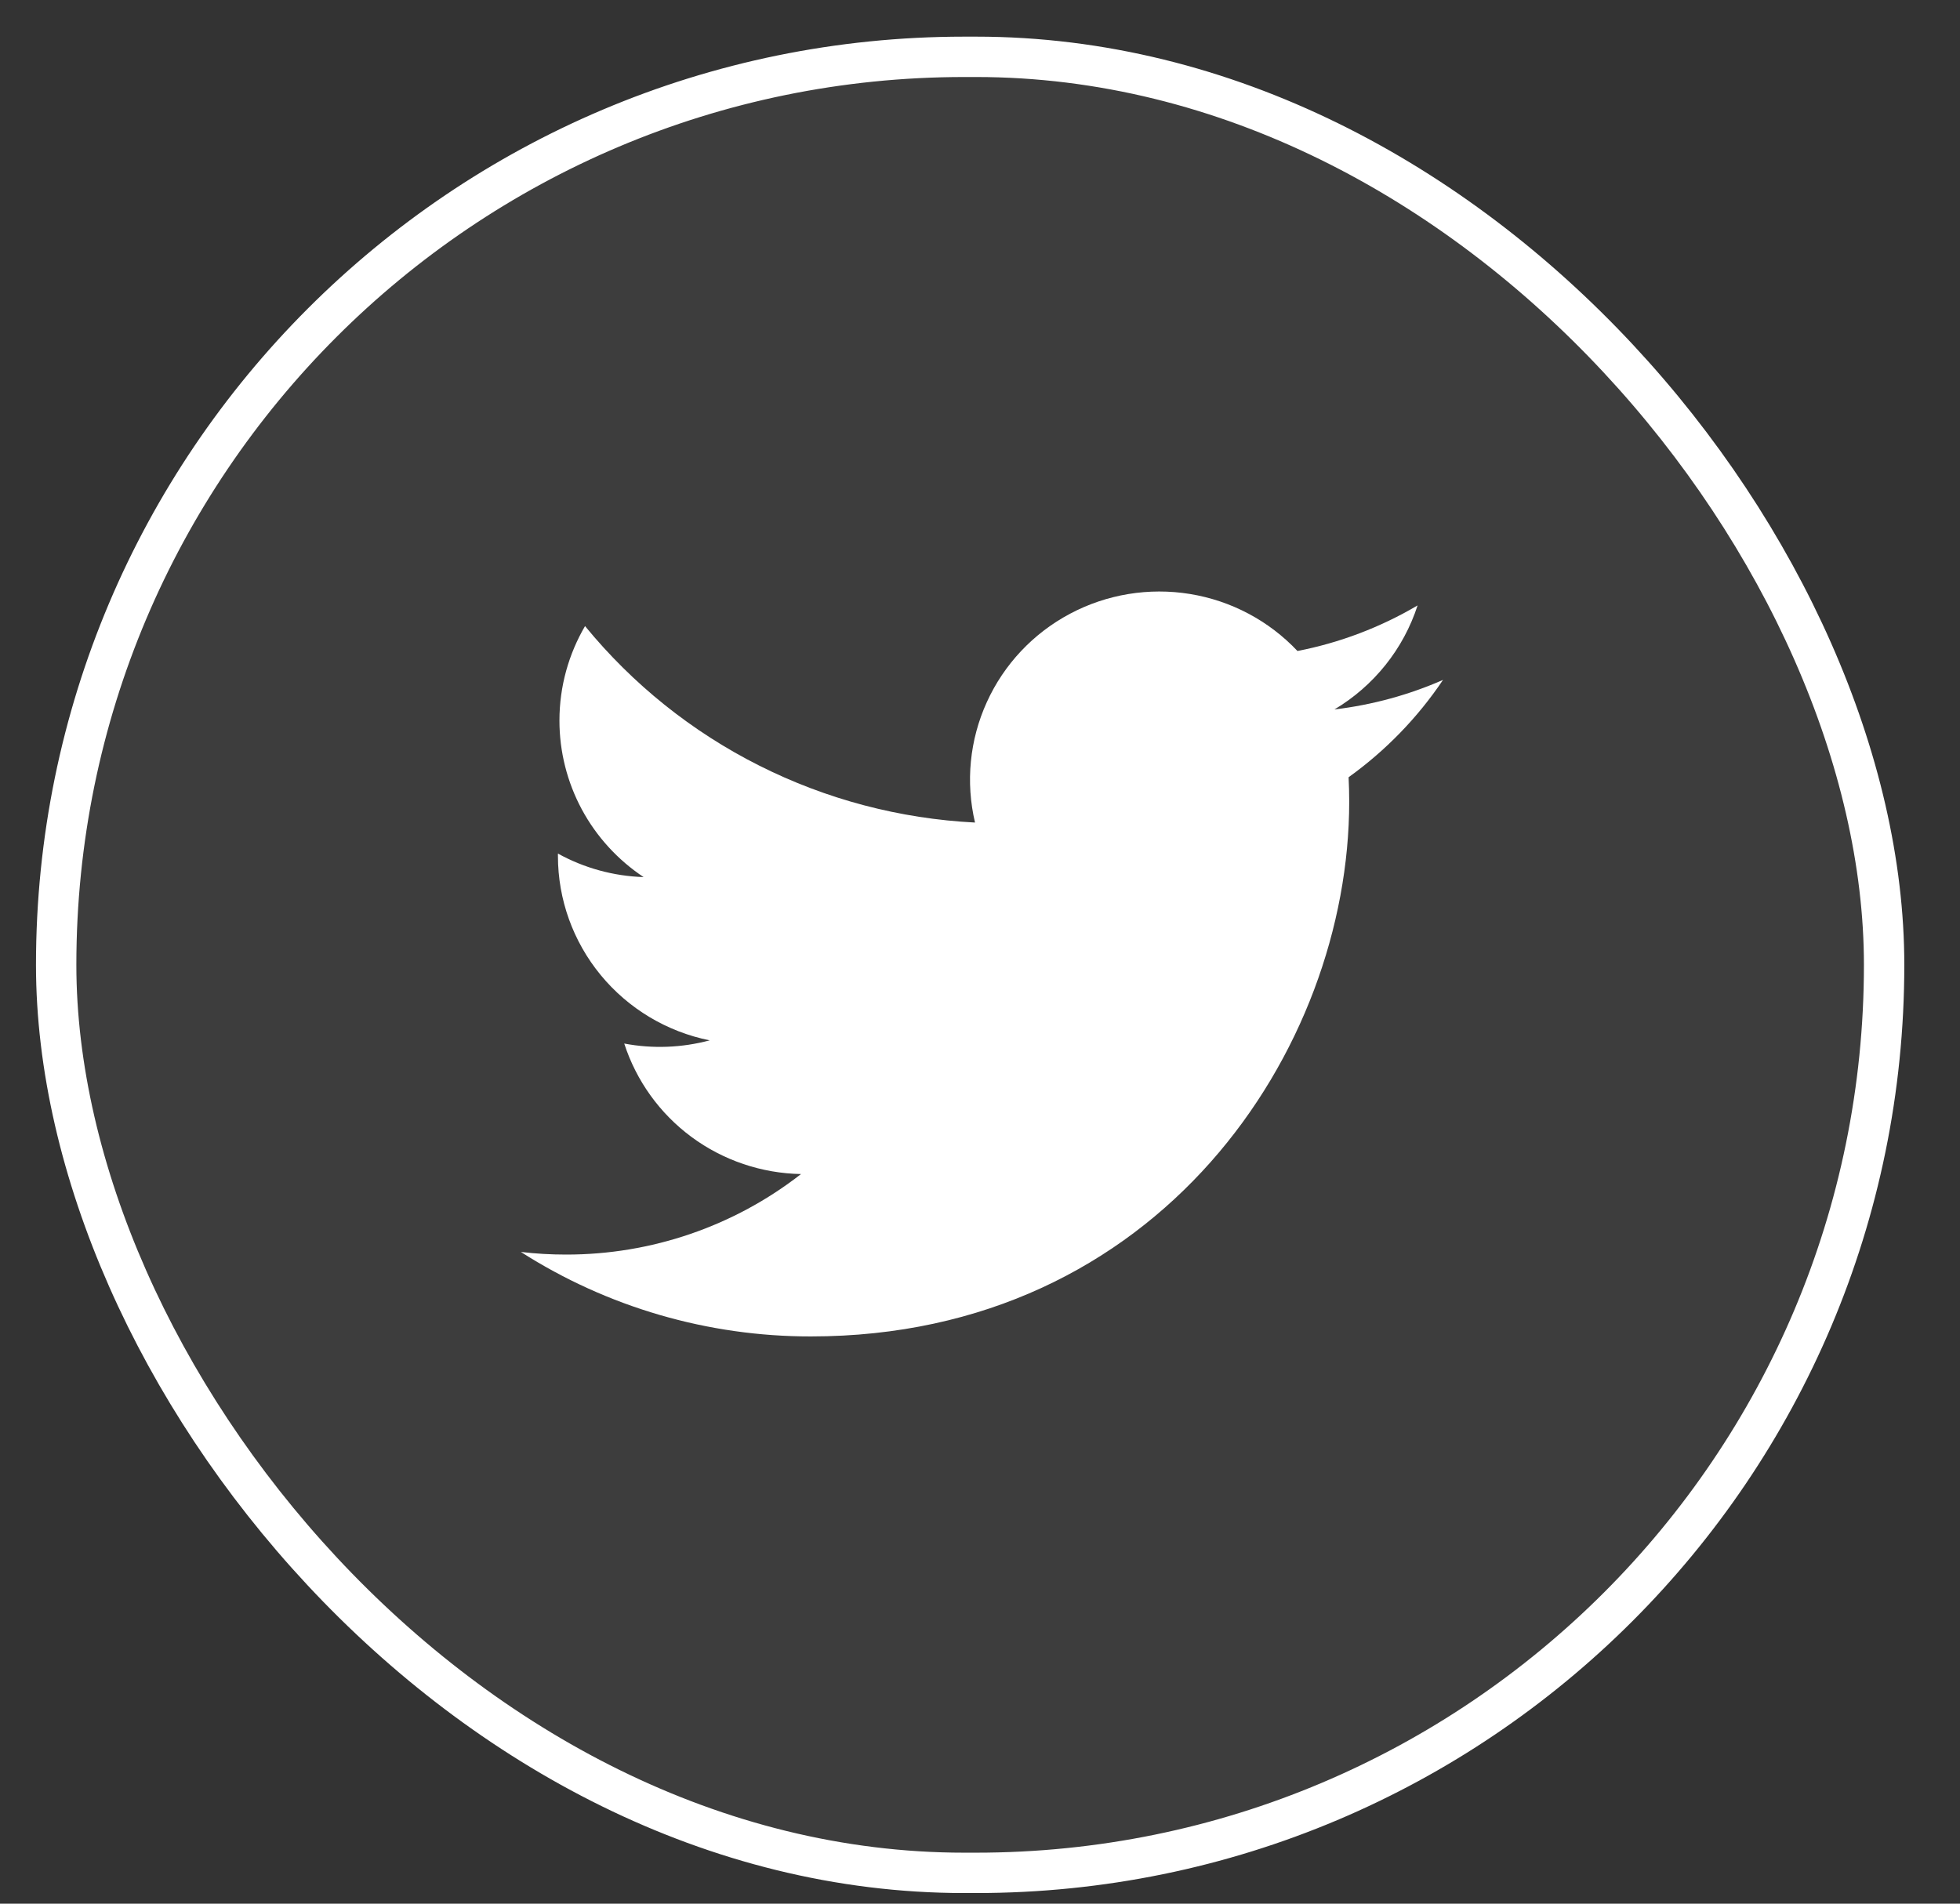 <svg width="35" height="34" viewBox="0 0 35 34" fill="none" xmlns="http://www.w3.org/2000/svg">
<rect x="0" y="0" width="35" height="34" fill="#333333" stroke="none"/>
<rect x="1.003" y="1.015" width="32.642" height="32.435" rx="16.217" fill="white" fill-opacity="0.05" stroke="white" stroke-width="0.721"/>
<path d="M25.769 12.143C25.163 12.409 24.513 12.589 23.829 12.671C24.534 12.251 25.062 11.591 25.314 10.813C24.651 11.204 23.925 11.48 23.169 11.627C22.66 11.087 21.986 10.729 21.251 10.609C20.517 10.489 19.763 10.613 19.107 10.962C18.45 11.311 17.928 11.866 17.622 12.54C17.315 13.214 17.241 13.97 17.411 14.691C16.068 14.623 14.754 14.277 13.554 13.672C12.354 13.068 11.296 12.219 10.447 11.182C10.157 11.679 9.99 12.256 9.99 12.87C9.99 13.423 10.127 13.967 10.389 14.455C10.651 14.942 11.031 15.358 11.493 15.665C10.957 15.648 10.432 15.504 9.963 15.245V15.288C9.963 16.063 10.233 16.815 10.727 17.415C11.221 18.015 11.908 18.427 12.673 18.581C12.175 18.714 11.654 18.734 11.147 18.638C11.363 19.305 11.783 19.889 12.349 20.307C12.915 20.725 13.599 20.956 14.304 20.969C13.107 21.903 11.629 22.409 10.107 22.407C9.838 22.407 9.568 22.392 9.301 22.36C10.845 23.347 12.643 23.871 14.479 23.869C20.695 23.869 24.093 18.753 24.093 14.316C24.093 14.172 24.089 14.026 24.082 13.882C24.743 13.407 25.314 12.819 25.767 12.145L25.769 12.143Z" fill="white"/>
</svg>
